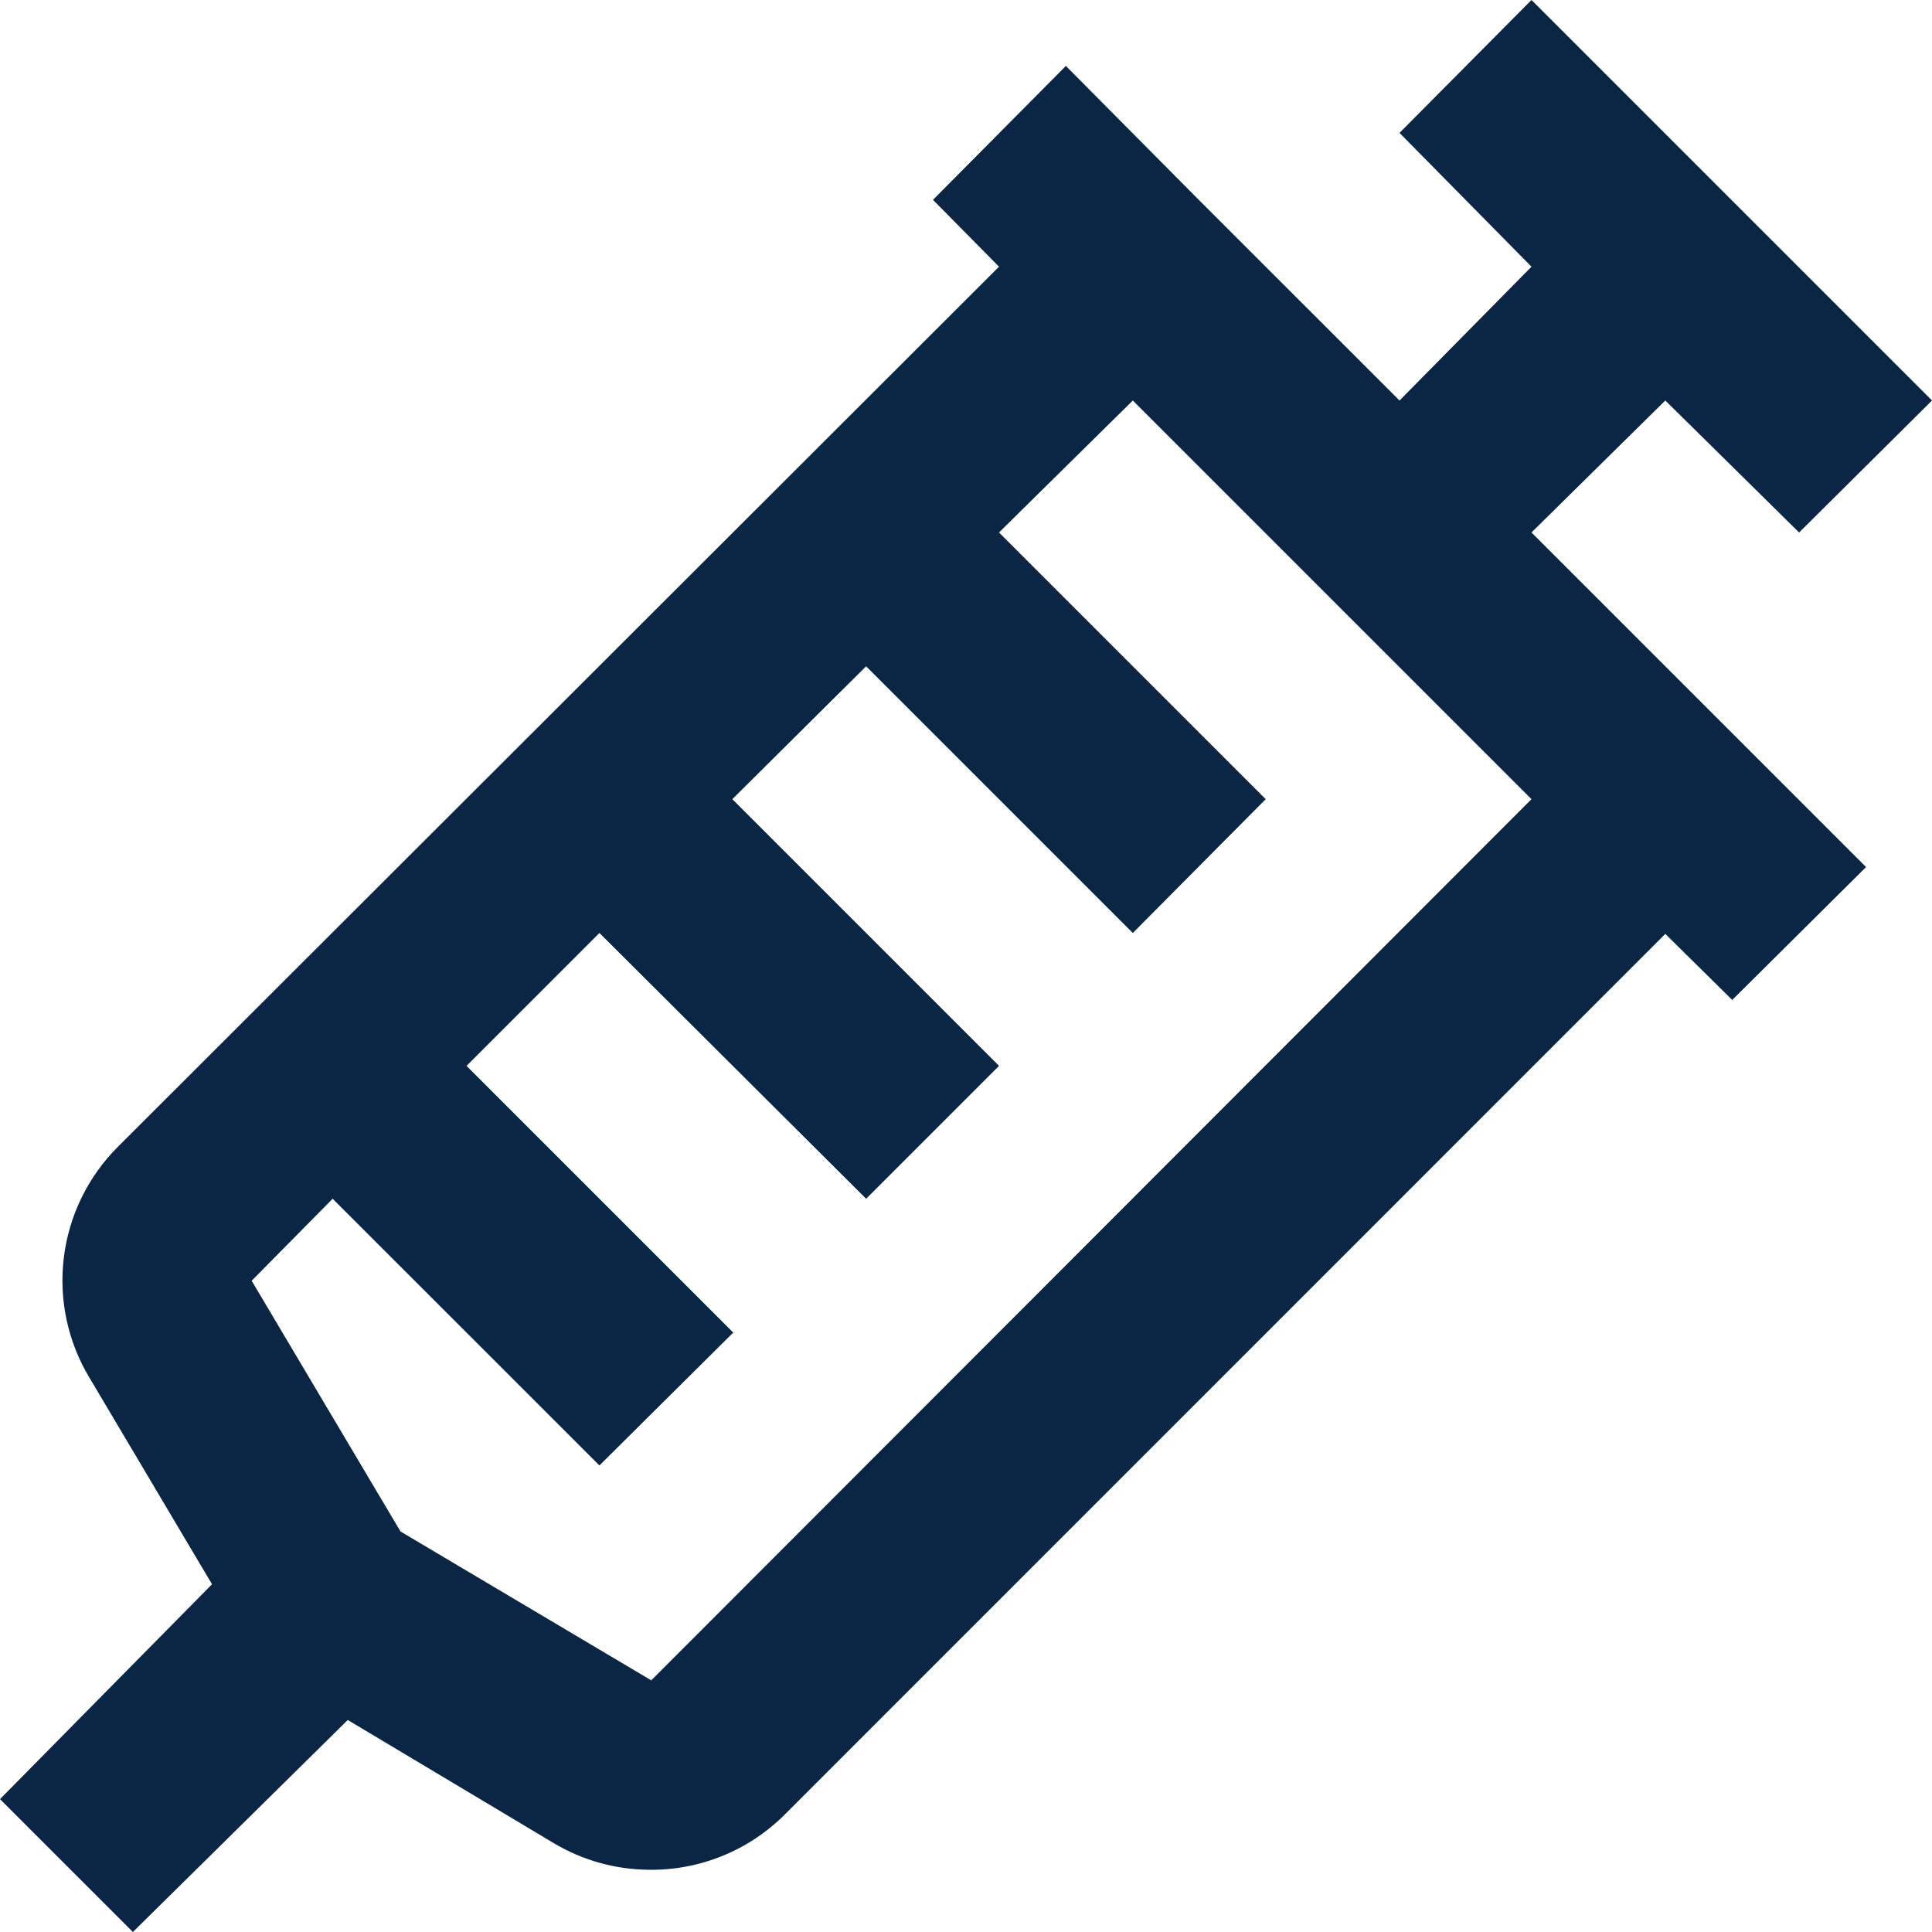 <svg width="23" height="23" viewBox="0 0 23 23" fill="none" xmlns="http://www.w3.org/2000/svg">
<path d="M21.418 6.339L23 4.768L18.232 0L16.661 1.582L18.232 3.175L16.661 4.768L14.271 2.379L12.689 0.785L11.107 2.379L11.893 3.175L1.402 13.654C1.047 14.009 0.821 14.472 0.76 14.97C0.699 15.469 0.806 15.973 1.066 16.403L2.524 18.86L0 21.418L1.582 23L4.14 20.476L6.597 21.945C6.937 22.147 7.324 22.255 7.719 22.259C8.021 22.264 8.32 22.208 8.6 22.094C8.879 21.981 9.133 21.812 9.346 21.598L19.825 11.118L20.622 11.904L22.215 10.322L20.622 8.729L18.232 6.339L19.825 4.768L21.418 6.339ZM18.232 9.514L7.753 20.004L4.768 18.232L2.996 15.247L3.96 14.271L7.136 17.446L8.729 15.864L5.554 12.689L7.136 11.107L10.311 14.271L11.893 12.689L8.718 9.514L10.311 7.932L13.486 11.107L15.068 9.514L11.893 6.339L13.486 4.768L18.232 9.514Z" fill="#0B2545"/>
</svg>
